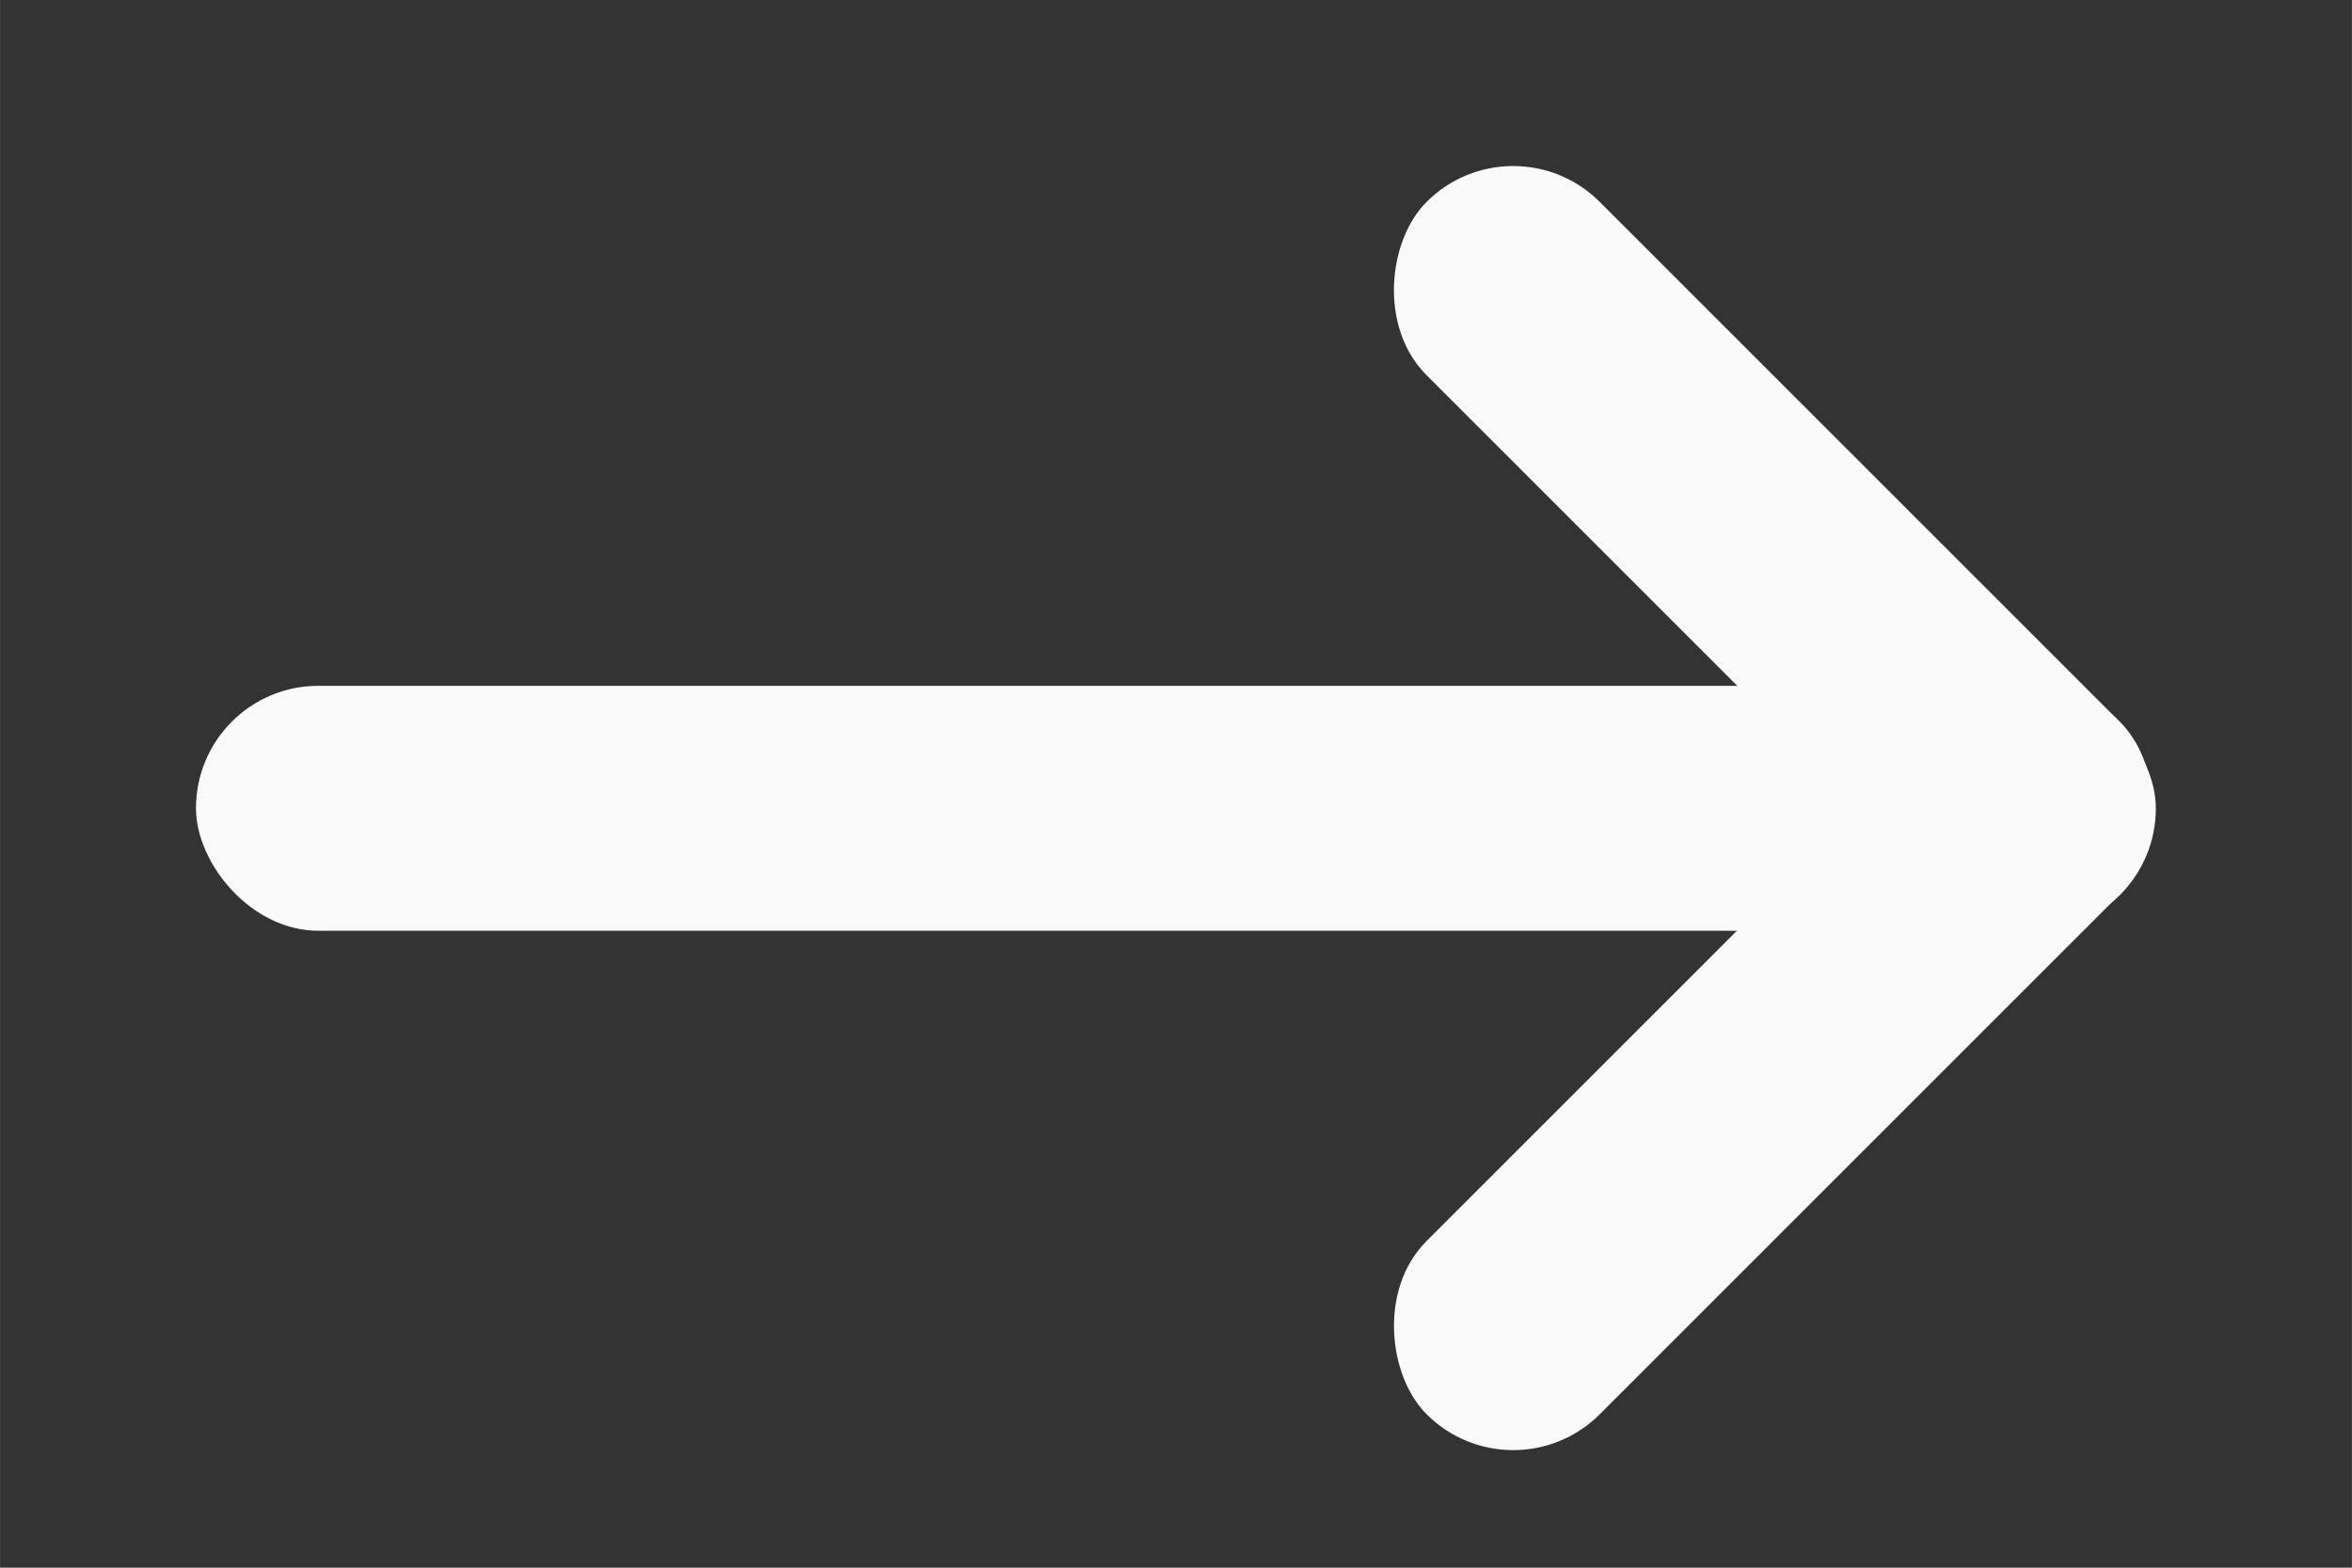 <?xml version="1.0" encoding="UTF-8" standalone="no"?>
<!-- Created with Inkscape (http://www.inkscape.org/) -->

<svg
   width="48"
   height="32"
   viewBox="0 0 12.7 8.467"
   version="1.1"
   id="svg1"
   xmlns="http://www.w3.org/2000/svg"
   xmlns:svg="http://www.w3.org/2000/svg">
  <rect x="0" y="0" width="12.7" height="8.467" fill="#333333" stroke="none"/>
  <defs
     id="defs1" />
  <g
     id="layer1">
    <rect
       style="fill:#f9f9f9;stroke-width:0.265"
       id="rect2"
       width="5.292"
       height="1.323"
       x="6.218"
       y="-5.337"
       rx="0.661"
       ry="0.661"
       transform="rotate(45)" />
    <rect
       style="fill:#f9f9f9;stroke-width:0.265"
       id="rect2-0"
       width="5.292"
       height="1.323"
       x="0.046"
       y="-11.511"
       rx="0.661"
       ry="0.661"
       transform="matrix(0.707,-0.707,-0.707,-0.707,0,0)" />
    <rect
       style="fill:#f9f9f9;stroke-width:0.265"
       id="rect3"
       width="10.583"
       height="1.323"
       x="1.058"
       y="3.704"
       rx="0.661"
       ry="0.661" />
  </g>
</svg>
